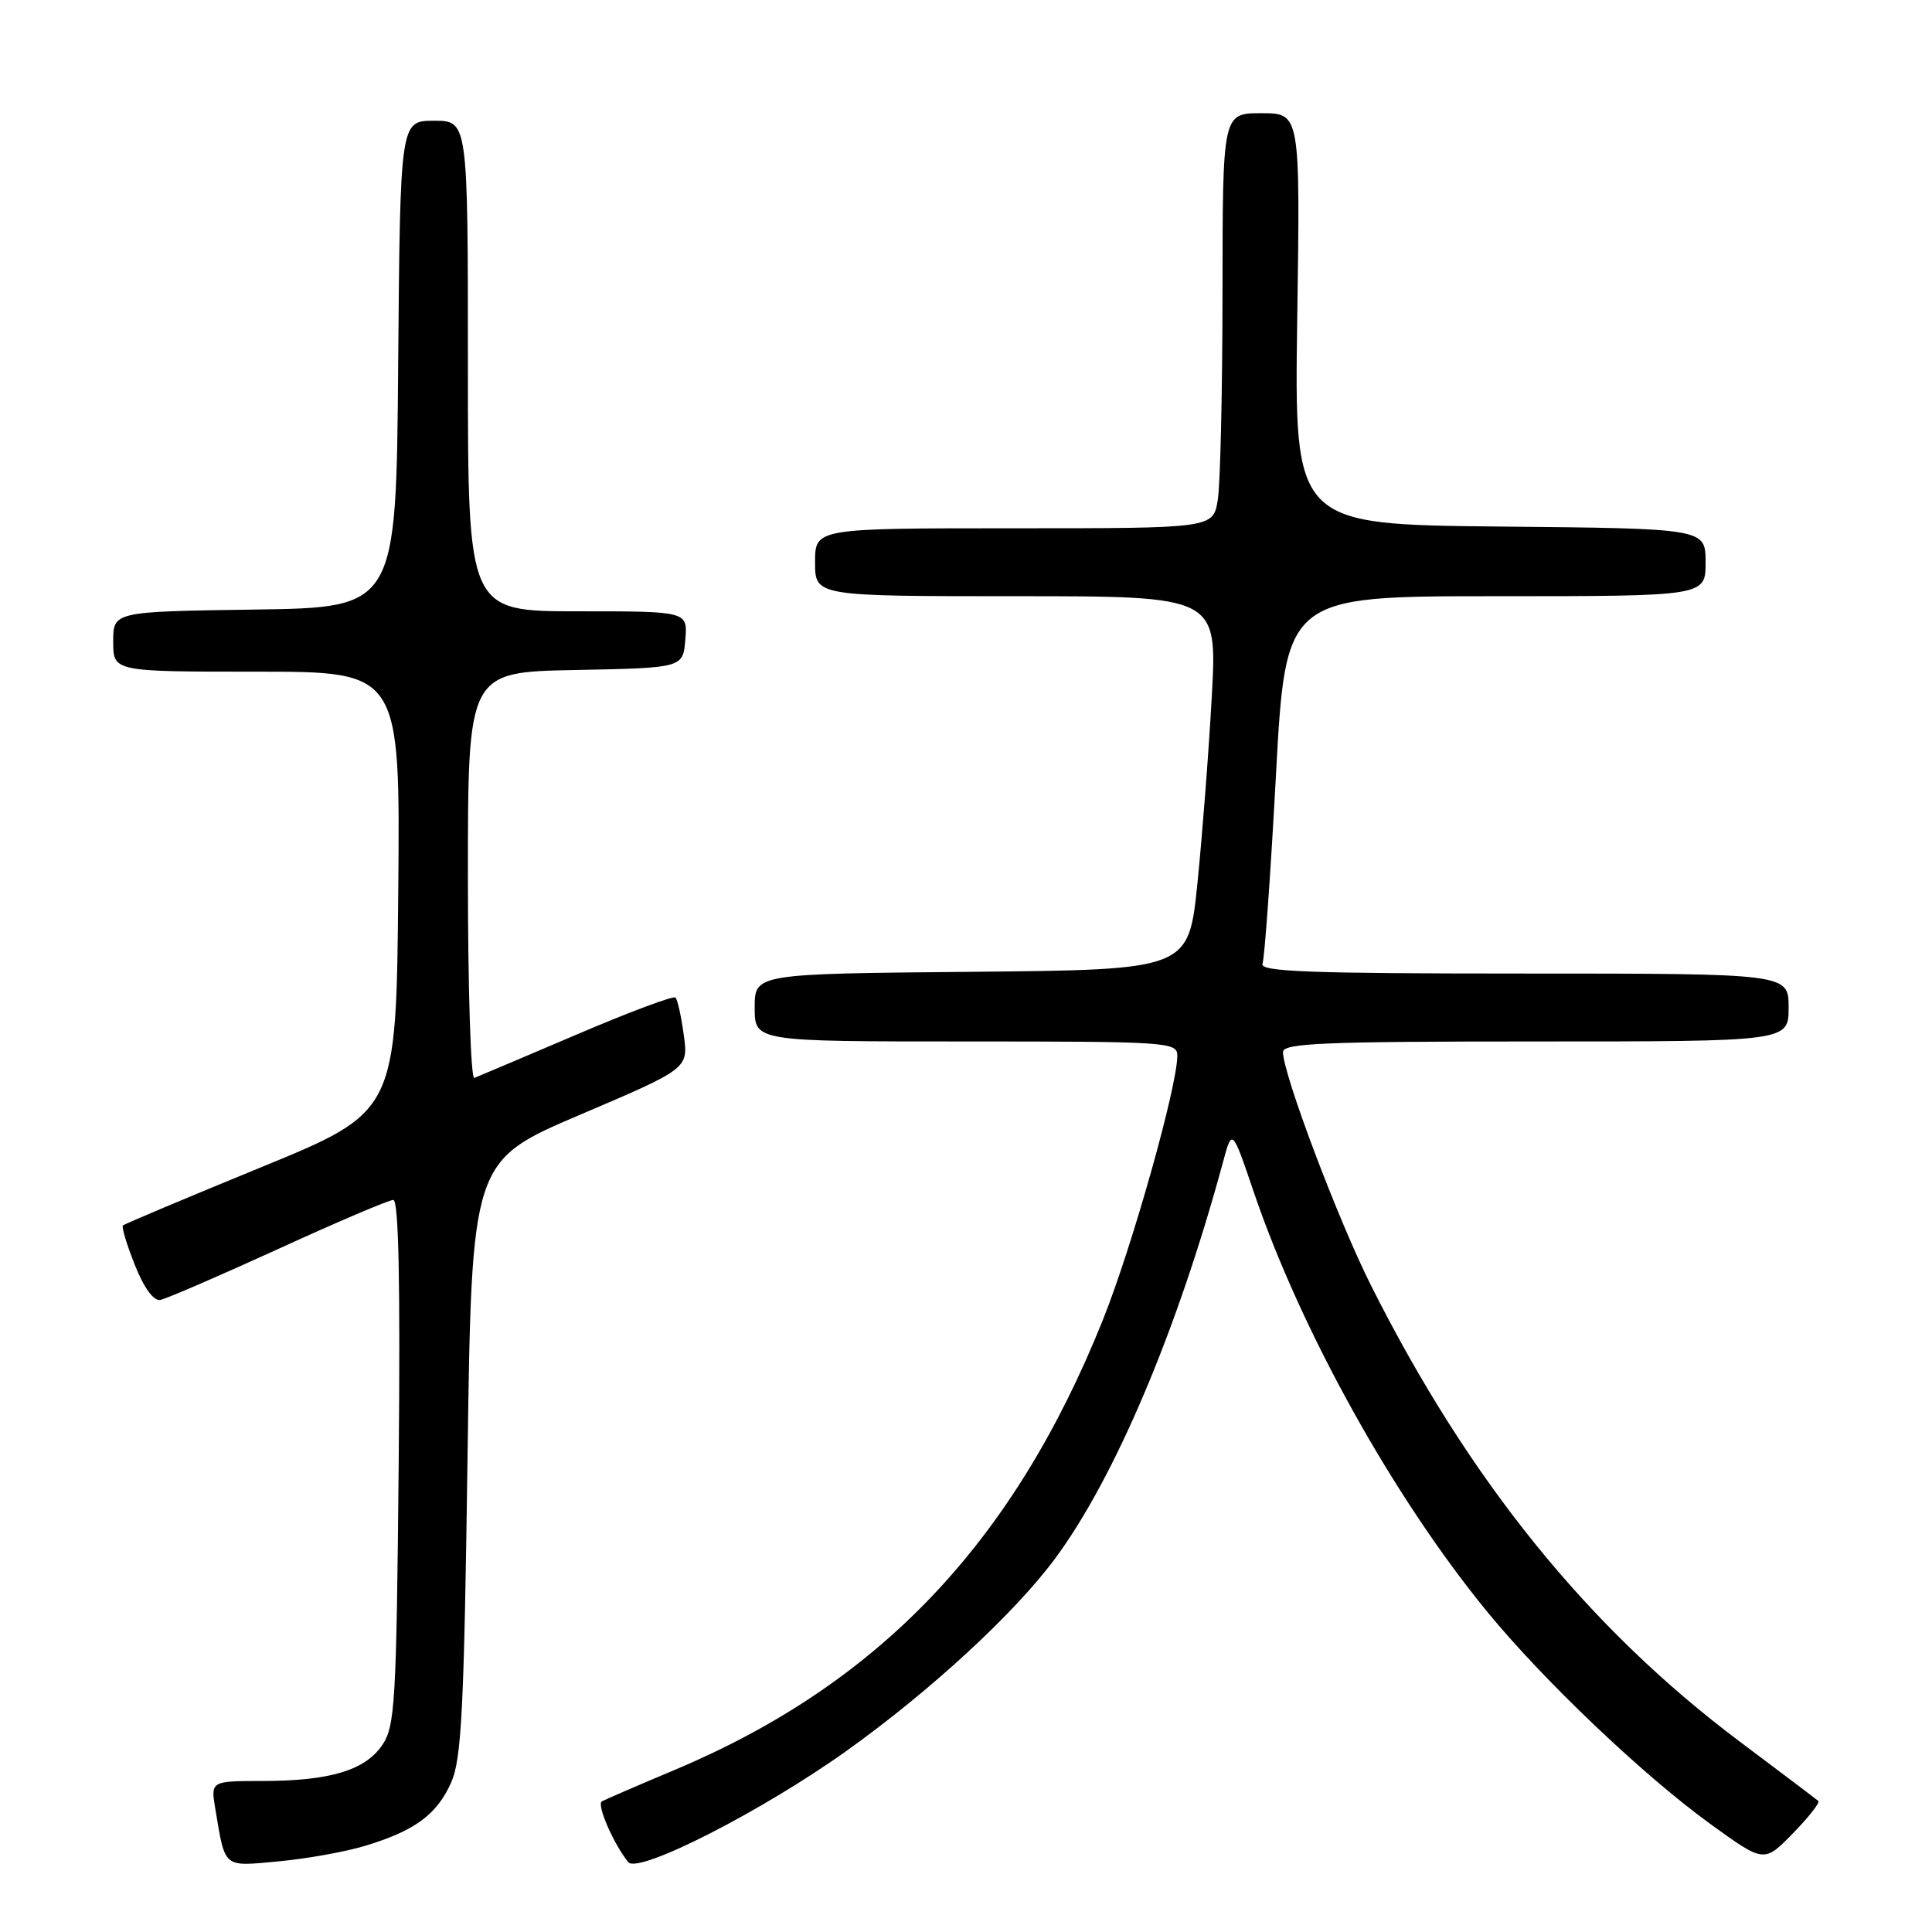 <?xml version="1.0" encoding="UTF-8" standalone="no"?>
<!DOCTYPE svg PUBLIC "-//W3C//DTD SVG 1.1//EN" "http://www.w3.org/Graphics/SVG/1.1/DTD/svg11.dtd" >
<svg xmlns="http://www.w3.org/2000/svg" xmlns:xlink="http://www.w3.org/1999/xlink" version="1.1" viewBox="0 0 256 256">
 <g >
 <path fill="currentColor"
d=" M 112.21 231.97 C 123.30 224.04 134.41 213.80 139.78 206.55 C 147.73 195.83 156.01 176.26 162.05 154.00 C 163.26 149.50 163.26 149.50 166.11 157.89 C 172.35 176.28 184.62 198.36 197.01 213.50 C 204.51 222.66 217.70 235.21 226.62 241.68 C 233.75 246.84 233.75 246.84 237.56 242.94 C 239.66 240.79 241.17 238.86 240.94 238.64 C 240.70 238.43 236.00 234.87 230.50 230.75 C 210.43 215.69 194.64 196.16 181.67 170.34 C 177.30 161.64 170.00 142.29 170.00 139.40 C 170.00 138.23 175.42 138.00 203.50 138.00 C 237.00 138.00 237.00 138.00 237.00 133.50 C 237.00 129.00 237.00 129.00 201.89 129.00 C 173.44 129.00 166.88 128.75 167.29 127.70 C 167.56 126.98 168.37 115.73 169.07 102.70 C 170.36 79.00 170.36 79.00 198.18 79.00 C 226.00 79.00 226.00 79.00 226.00 74.52 C 226.00 70.03 226.00 70.03 198.75 69.77 C 171.50 69.50 171.50 69.50 171.89 42.25 C 172.29 15.00 172.29 15.00 167.14 15.00 C 162.00 15.00 162.00 15.00 161.99 38.75 C 161.98 51.81 161.70 64.19 161.36 66.25 C 160.74 70.00 160.74 70.00 134.37 70.00 C 108.00 70.00 108.00 70.00 108.00 74.50 C 108.00 79.00 108.00 79.00 134.65 79.00 C 161.29 79.00 161.29 79.00 160.57 92.25 C 160.17 99.54 159.31 110.67 158.67 117.00 C 157.50 128.50 157.50 128.50 128.75 128.77 C 100.00 129.03 100.00 129.03 100.00 133.52 C 100.00 138.00 100.00 138.00 128.00 138.00 C 154.81 138.00 156.00 138.08 156.00 139.89 C 156.00 143.96 149.98 165.32 146.13 174.91 C 134.30 204.41 116.55 223.07 89.50 234.48 C 84.55 236.56 80.16 238.46 79.75 238.69 C 79.03 239.10 81.26 244.26 83.24 246.74 C 84.54 248.37 100.99 239.99 112.21 231.97 Z  M 48.35 244.59 C 54.96 242.60 57.90 240.44 59.79 236.17 C 61.16 233.07 61.49 226.41 61.95 193.17 C 62.50 153.83 62.50 153.83 76.86 147.71 C 91.22 141.59 91.22 141.59 90.60 137.12 C 90.27 134.67 89.77 132.44 89.51 132.18 C 89.24 131.91 83.33 134.12 76.37 137.10 C 69.40 140.07 63.32 142.65 62.85 142.83 C 62.38 143.02 62.00 130.99 62.00 116.11 C 62.00 89.05 62.00 89.05 76.25 88.78 C 90.50 88.50 90.50 88.50 90.81 84.75 C 91.12 81.00 91.12 81.00 76.56 81.00 C 62.00 81.00 62.00 81.00 62.00 48.50 C 62.00 16.00 62.00 16.00 57.51 16.00 C 53.03 16.00 53.03 16.00 52.76 48.25 C 52.50 80.50 52.50 80.50 33.75 80.77 C 15.00 81.04 15.00 81.04 15.00 85.02 C 15.00 89.00 15.00 89.00 34.02 89.00 C 53.03 89.00 53.03 89.00 52.77 118.17 C 52.50 147.33 52.50 147.33 34.57 154.68 C 24.71 158.72 16.48 162.19 16.29 162.38 C 16.09 162.58 16.80 164.93 17.87 167.62 C 19.06 170.63 20.35 172.40 21.23 172.25 C 22.01 172.11 29.04 169.07 36.86 165.50 C 44.67 161.92 51.53 159.00 52.11 159.00 C 52.83 159.00 53.05 169.98 52.83 193.75 C 52.53 225.61 52.35 228.73 50.65 231.23 C 48.37 234.59 43.69 235.99 34.70 235.99 C 27.91 236.00 27.91 236.00 28.54 239.75 C 29.87 247.64 29.50 247.33 36.91 246.64 C 40.59 246.30 45.74 245.38 48.35 244.59 Z "/>
</g>
</svg>
